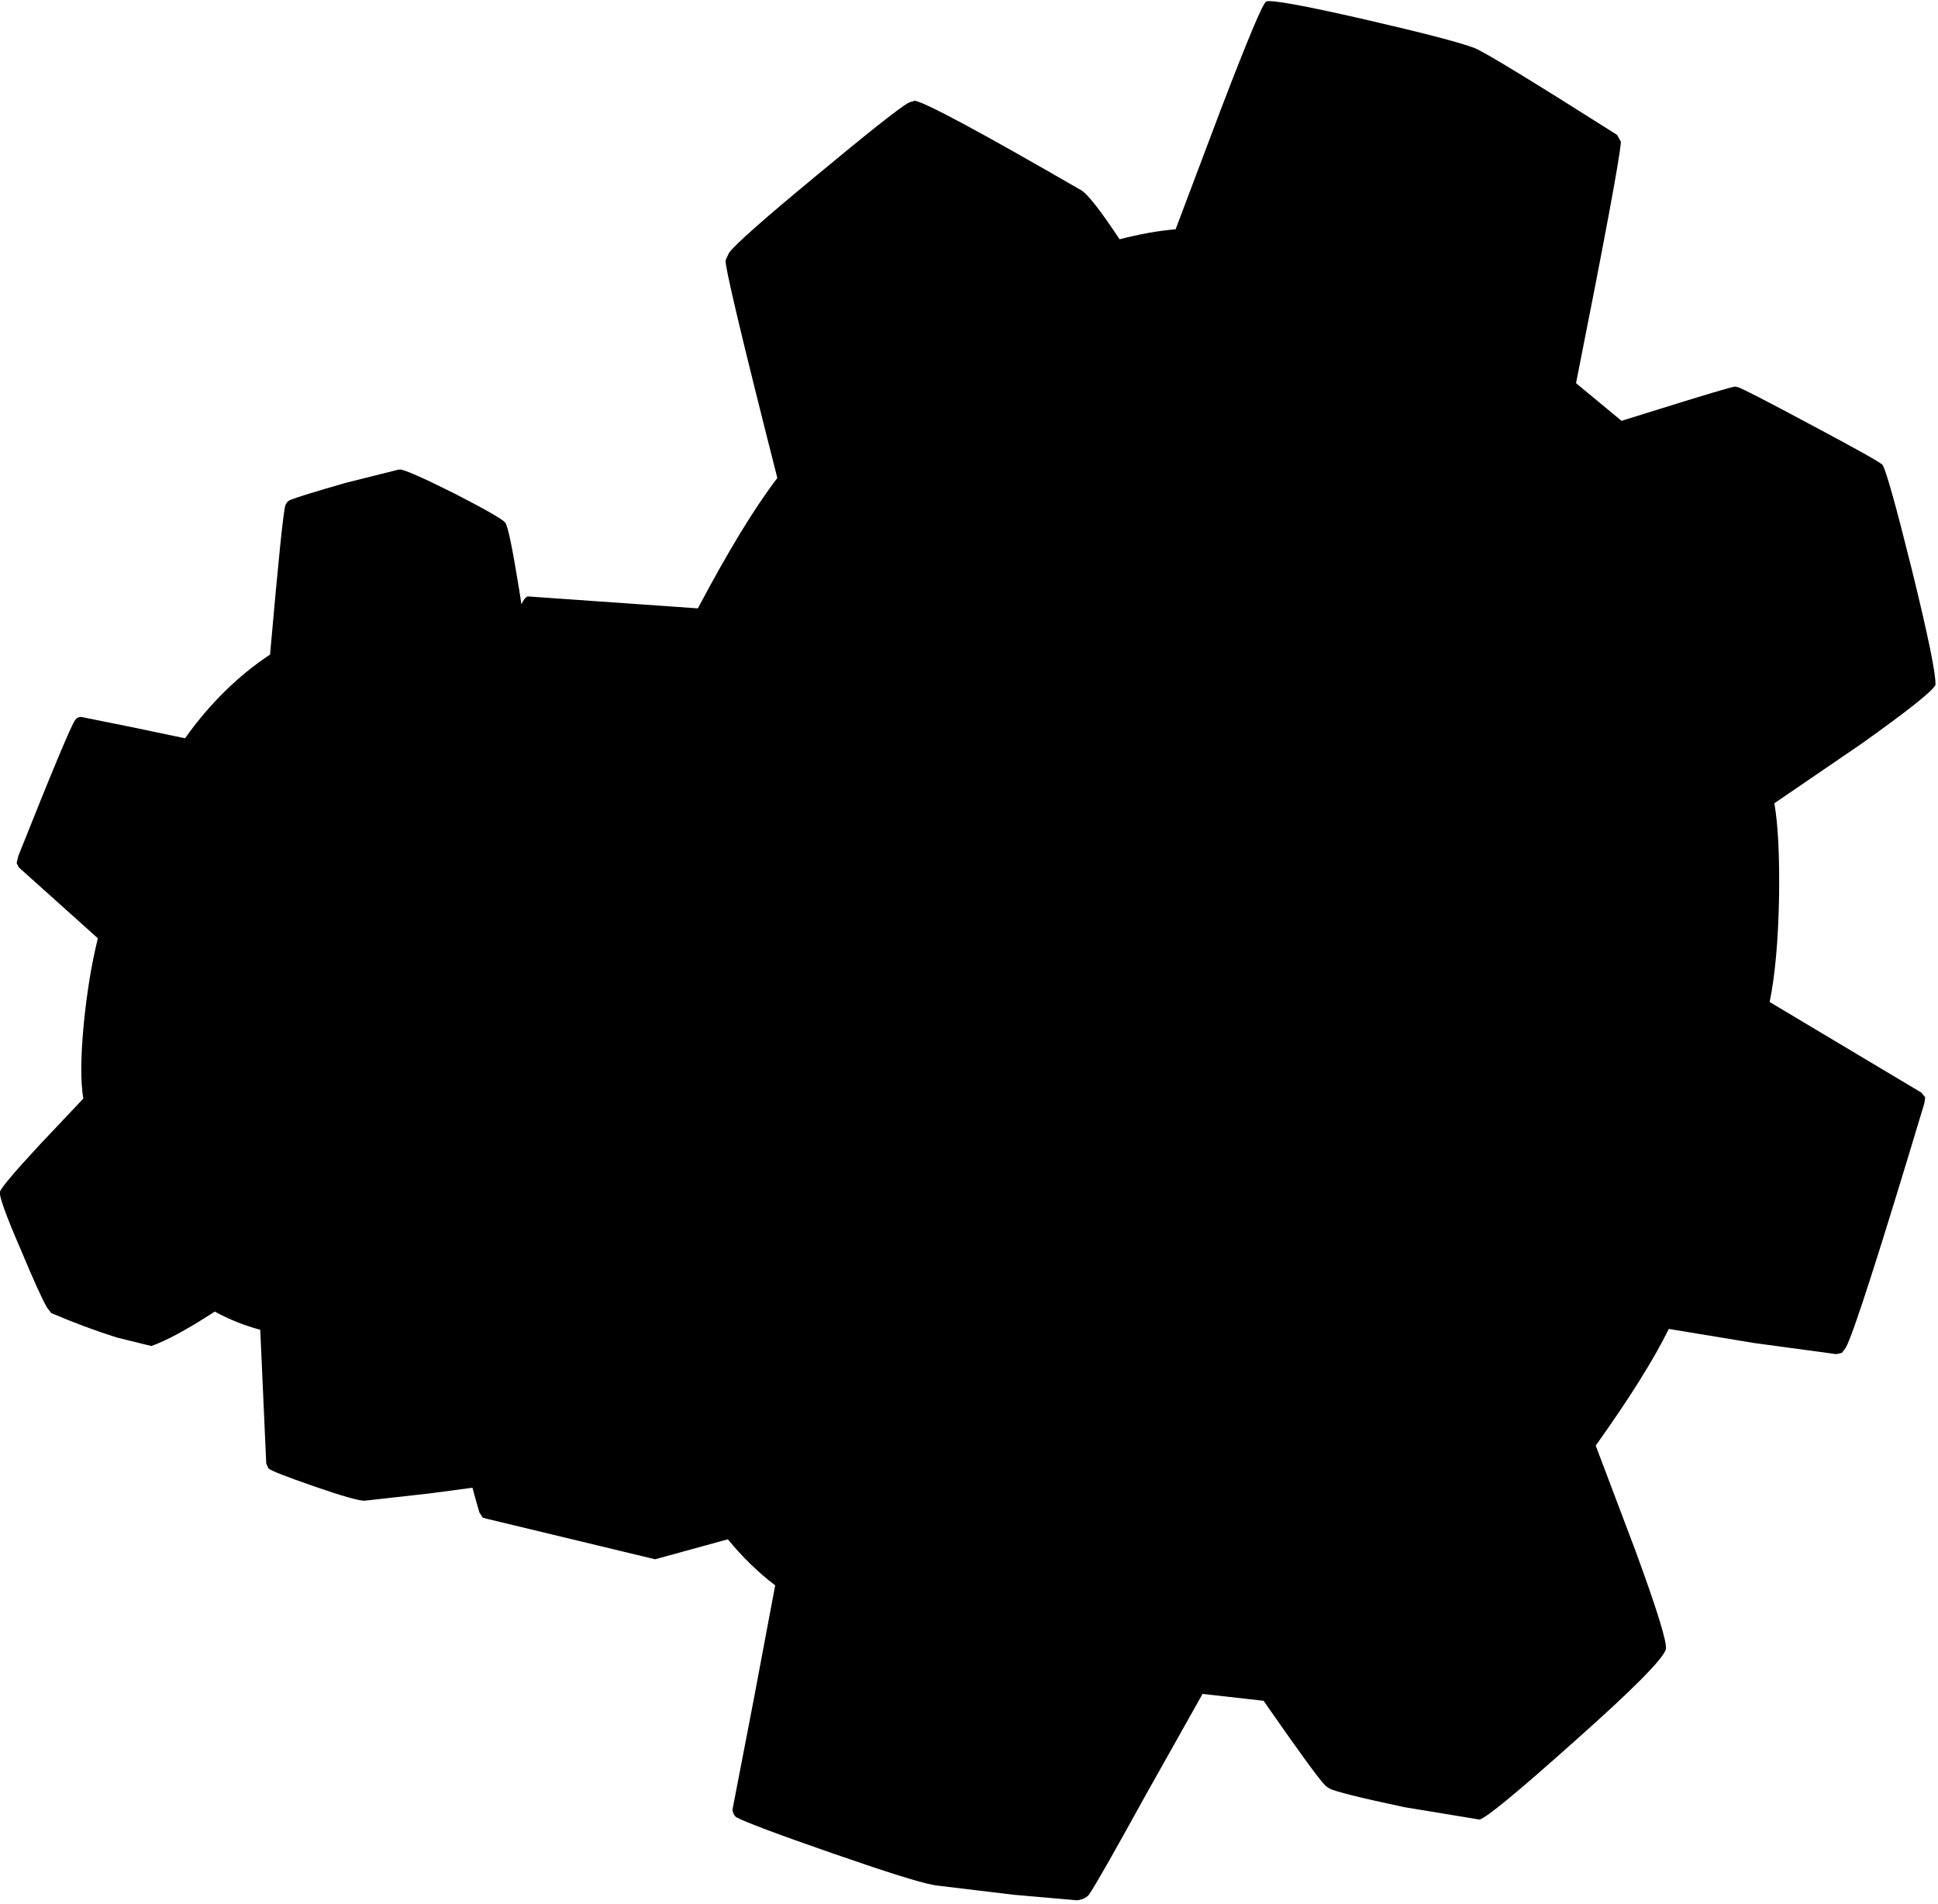 <?xml version="1.0" encoding="utf-8"?>
<!-- Generator: Adobe Illustrator 16.0.0, SVG Export Plug-In . SVG Version: 6.00 Build 0)  -->
<!DOCTYPE svg PUBLIC "-//W3C//DTD SVG 1.1//EN" "http://www.w3.org/Graphics/SVG/1.1/DTD/svg11.dtd">
<svg version="1.1" id="图层_1" xmlns="http://www.w3.org/2000/svg" xmlns:xlink="http://www.w3.org/1999/xlink" x="0px" y="0px"
	 width="227px" height="223px" viewBox="0 0 227 223" enable-background="new 0 0 227 223" xml:space="preserve">
<path d="M223.947,66.751c-1.902-7.642-3.054-11.746-3.454-12.313c-0.334-0.333-3.137-1.902-8.409-4.705
	c-5.172-2.77-8.025-4.238-8.56-4.405c-0.018-0.003-0.035,0.012-0.052,0.016l-0.199-0.066c-0.232-0.033-3.653,0.984-10.261,3.053
	l-3.078,0.959l-5.331-4.413c3.404-17.119,5.156-26.546,5.256-28.281l-0.451-0.801c-9.844-6.24-15.399-9.627-16.668-10.161
	C171.105,5,166.817,3.882,159.877,2.28c-7.142-1.635-10.996-2.336-11.563-2.103c-0.367,0.133-2.136,4.338-5.306,12.614
	l-5.307,14.065c-2.05,0.169-4.24,0.566-6.561,1.17c-2.289-3.454-3.812-5.39-4.551-5.775c-11.779-6.808-18.271-10.294-19.472-10.461
	c-0.047-0.009-0.09,0.021-0.129,0.073c-0.183,0.025-0.399,0.091-0.671,0.227c-1.168,0.701-4.705,3.504-10.612,8.409
	c-6.14,5.072-9.577,8.109-10.312,9.11l-0.4,0.851c-0.133,0.601,1.886,9.11,6.057,25.528c-2.636,3.437-5.739,8.526-9.31,15.267
	l-19.922-1.401c-0.271,0.09-0.517,0.412-0.742,0.93l-0.259-1.681c-0.801-4.972-1.352-7.608-1.652-7.909
	c-0.334-0.4-2.319-1.535-5.957-3.404c-3.671-1.835-5.79-2.77-6.357-2.803c-0.026,0-0.045,0.023-0.068,0.035l-0.032-0.035
	l-6.207,1.552c-3.604,1.034-5.773,1.702-6.507,2.002c-0.267,0.1-0.467,0.3-0.601,0.601c-0.233,0.634-0.834,6.474-1.802,17.52
	c-3.771,2.502-7.091,5.773-9.961,9.811l-5.957-1.251L9.511,83.97c-0.3,0-0.534,0.117-0.701,0.35
	c-0.467,0.634-2.687,5.94-6.657,15.917l-0.201,0.851l0.25,0.5l9.26,8.309c-0.734,2.971-1.285,6.324-1.652,10.061
	c-0.367,3.838-0.384,6.741-0.05,8.711l-5.105,5.405c-2.97,3.204-4.521,5.039-4.655,5.506c-0.133,0.468,0.667,2.703,2.403,6.708
	c1.535,3.67,2.569,5.956,3.104,6.857l0.419,0.545c0.012,0.052,0.038,0.088,0.081,0.105c2.669,1.135,5.223,2.086,7.658,2.854
	l4.055,1.001c1.757-0.606,4.242-1.957,7.437-4.032c1.673,0.915,3.446,1.63,5.327,2.13l0.701,15.667l0.25,0.551l0.024,0.01
	c0.01,0.013,0.01,0.032,0.025,0.041c0.333,0.267,2.085,0.951,5.256,2.052c3.27,1.135,5.256,1.702,5.957,1.702l7.608-0.852
	l5.035-0.671c0.183,0.708,0.457,1.682,0.821,2.924l0.4,0.601l0.207,0.015l-0.007,0.035l19.972,4.806l8.52-2.34
	c1.673,2.041,3.515,3.848,5.546,5.393l-2.503,13.314l-2.502,12.965c0.033,0.334,0.167,0.617,0.4,0.852
	c1.001,0.566,4.772,1.984,11.313,4.254c6.291,2.182,10.167,3.402,11.636,3.667c0.133,0.03,0.271,0.06,0.427,0.087l9.16,1.102
	l7.459,0.65c0.634-0.1,1.084-0.316,1.352-0.65c0.7-1.001,2.869-4.805,6.507-11.412l6.808-12.113l7.15,0.804l0.308,0.447
	c4.038,5.806,6.356,8.977,6.958,9.511c0.138,0.12,0.266,0.207,0.385,0.265c0.007,0.01,0.007,0.028,0.016,0.035
	c0.701,0.367,3.637,1.102,8.81,2.202l8.81,1.452c0.768-0.167,4.455-3.204,11.063-9.11c6.807-6.039,10.395-9.644,10.762-10.812
	c0.2-0.7-0.984-4.556-3.555-11.563l-4.654-12.313c3.971-5.573,6.824-10.129,8.559-13.666l10.012,1.652l9.61,1.301l0.651-0.149
	l0.45-0.601c0.834-1.436,3.904-10.979,9.21-28.632l0.1-0.7l-0.45-0.551l-17.77-10.611c0.634-3.07,1.001-7.159,1.102-12.264
	c0.066-4.872-0.117-8.542-0.551-11.012l10.111-6.908c5.539-3.938,8.459-6.257,8.759-6.958
	C226.767,78.981,225.85,74.493,223.947,66.751z"/>
</svg>
